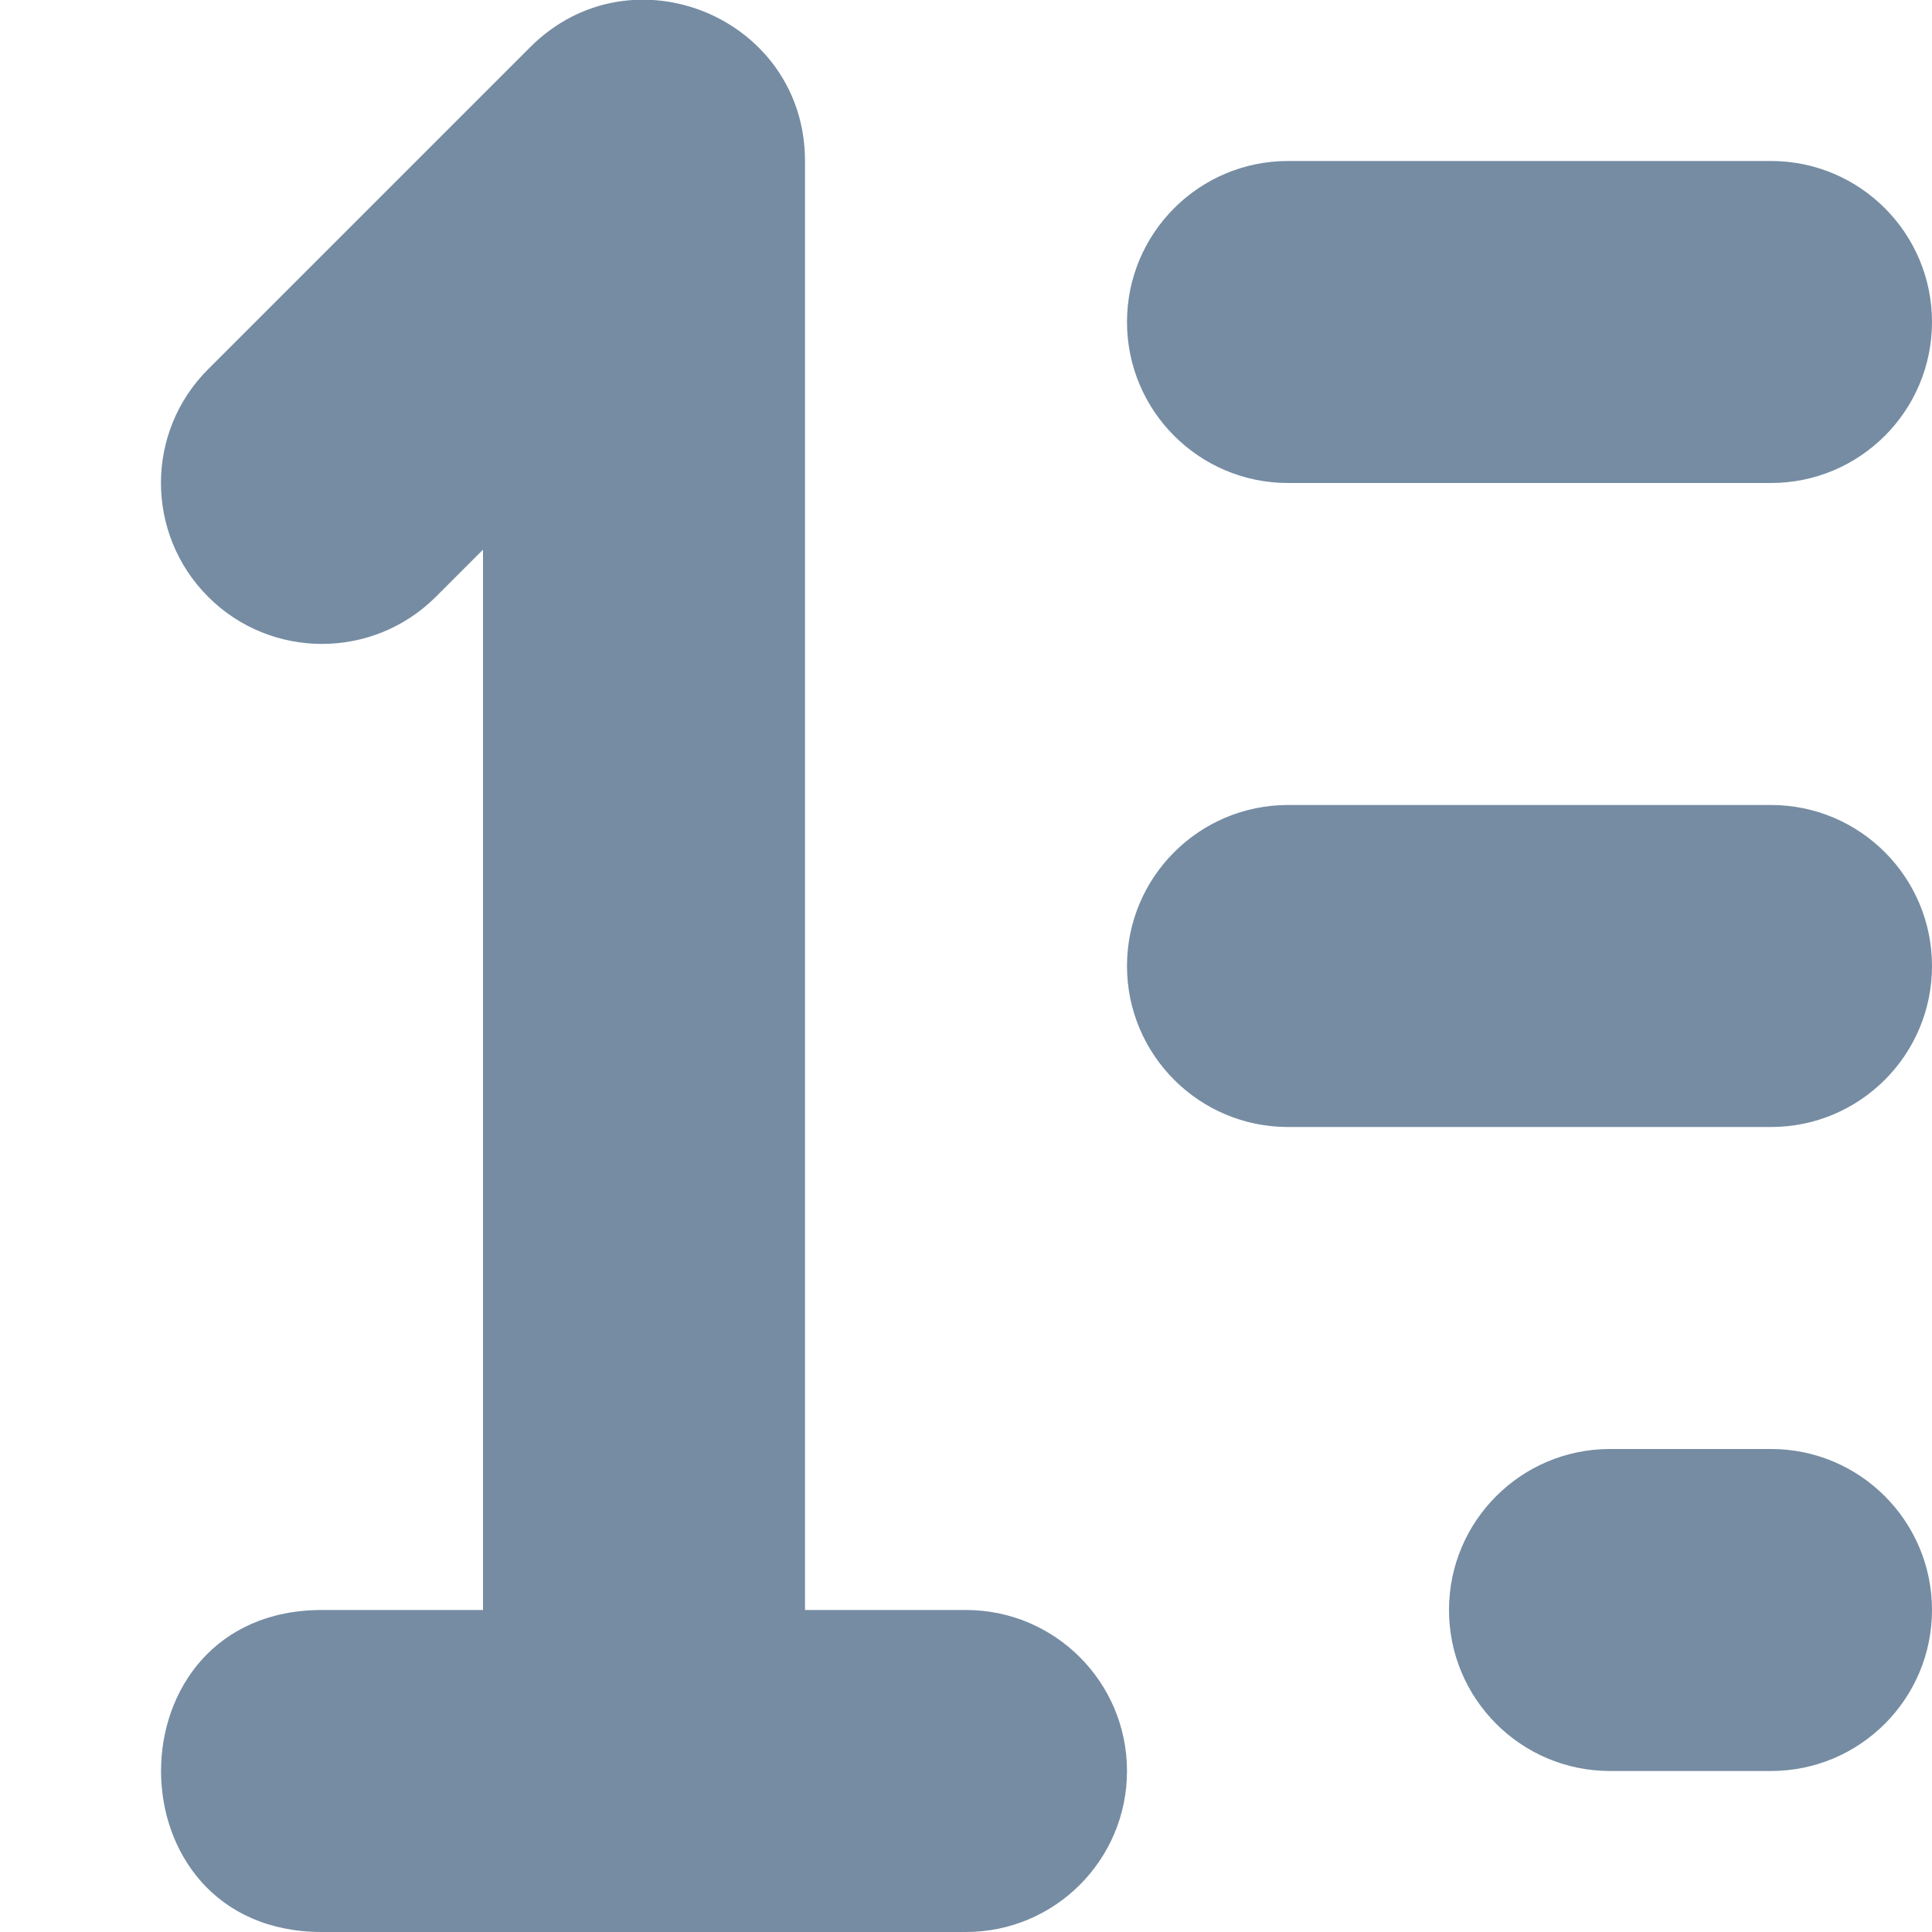 <svg xmlns="http://www.w3.org/2000/svg" width="12" height="12" viewBox="0 0 12 12">
    <path fill="#758CA3" fill-rule="evenodd"
          d="M8 1h3c.552 0 1 .448 1 1s-.448 1-1 1H8c-.552 0-1-.448-1-1s.448-1 1-1zm0 4h3c.552 0 1 .448 1 1s-.448 1-1 1H8c-.552 0-1-.448-1-1s.448-1 1-1zm2 4h1c.552 0 1 .448 1 1s-.448 1-1 1h-1c-.552 0-1-.448-1-1s.448-1 1-1zM3 3.414l-.293.293c-.391.39-1.024.39-1.414 0-.391-.391-.391-1.024 0-1.414l2-2C3.923-.337 5 .109 5 1v9h1c.552 0 1 .448 1 1s-.448 1-1 1H2c-1.333 0-1.333-2 0-2h1V3.414z"/>
</svg>